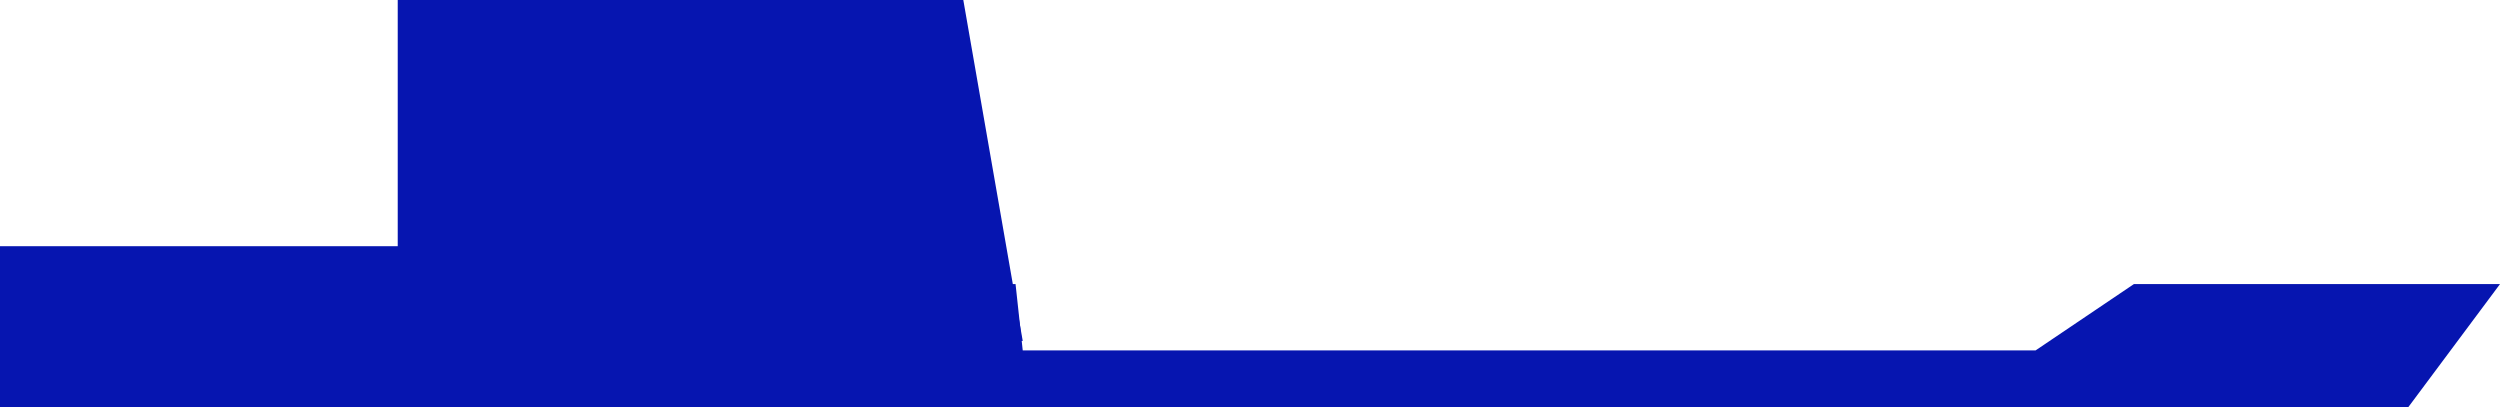 <?xml version="1.0" encoding="UTF-8"?>
<svg width="264px" height="43px" viewBox="0 0 264 43" version="1.1" xmlns="http://www.w3.org/2000/svg" xmlns:xlink="http://www.w3.org/1999/xlink">
    <!-- Generator: Sketch 48.1 (47250) - http://www.bohemiancoding.com/sketch -->
    <title>iaor</title>
    <desc>Created with Sketch.</desc>
    <defs></defs>
    <g id="Page-1" stroke="none" stroke-width="1" fill="none" fill-rule="evenodd">
        <g id="iaor" fill="#0615B0">
            <path d="M107.242,30 L108,37 L214.962,37 L225.339,30 L264,30 L254.312,43 L0,43 L0,30 L0,26 L44,26 L44,30 L107.242,30 Z" id="Combined-Shape"></path>
            <polygon id="Rectangle-22" points="42 0 101.725 0 108 36 42 36"></polygon>
        </g>
    </g>
</svg>